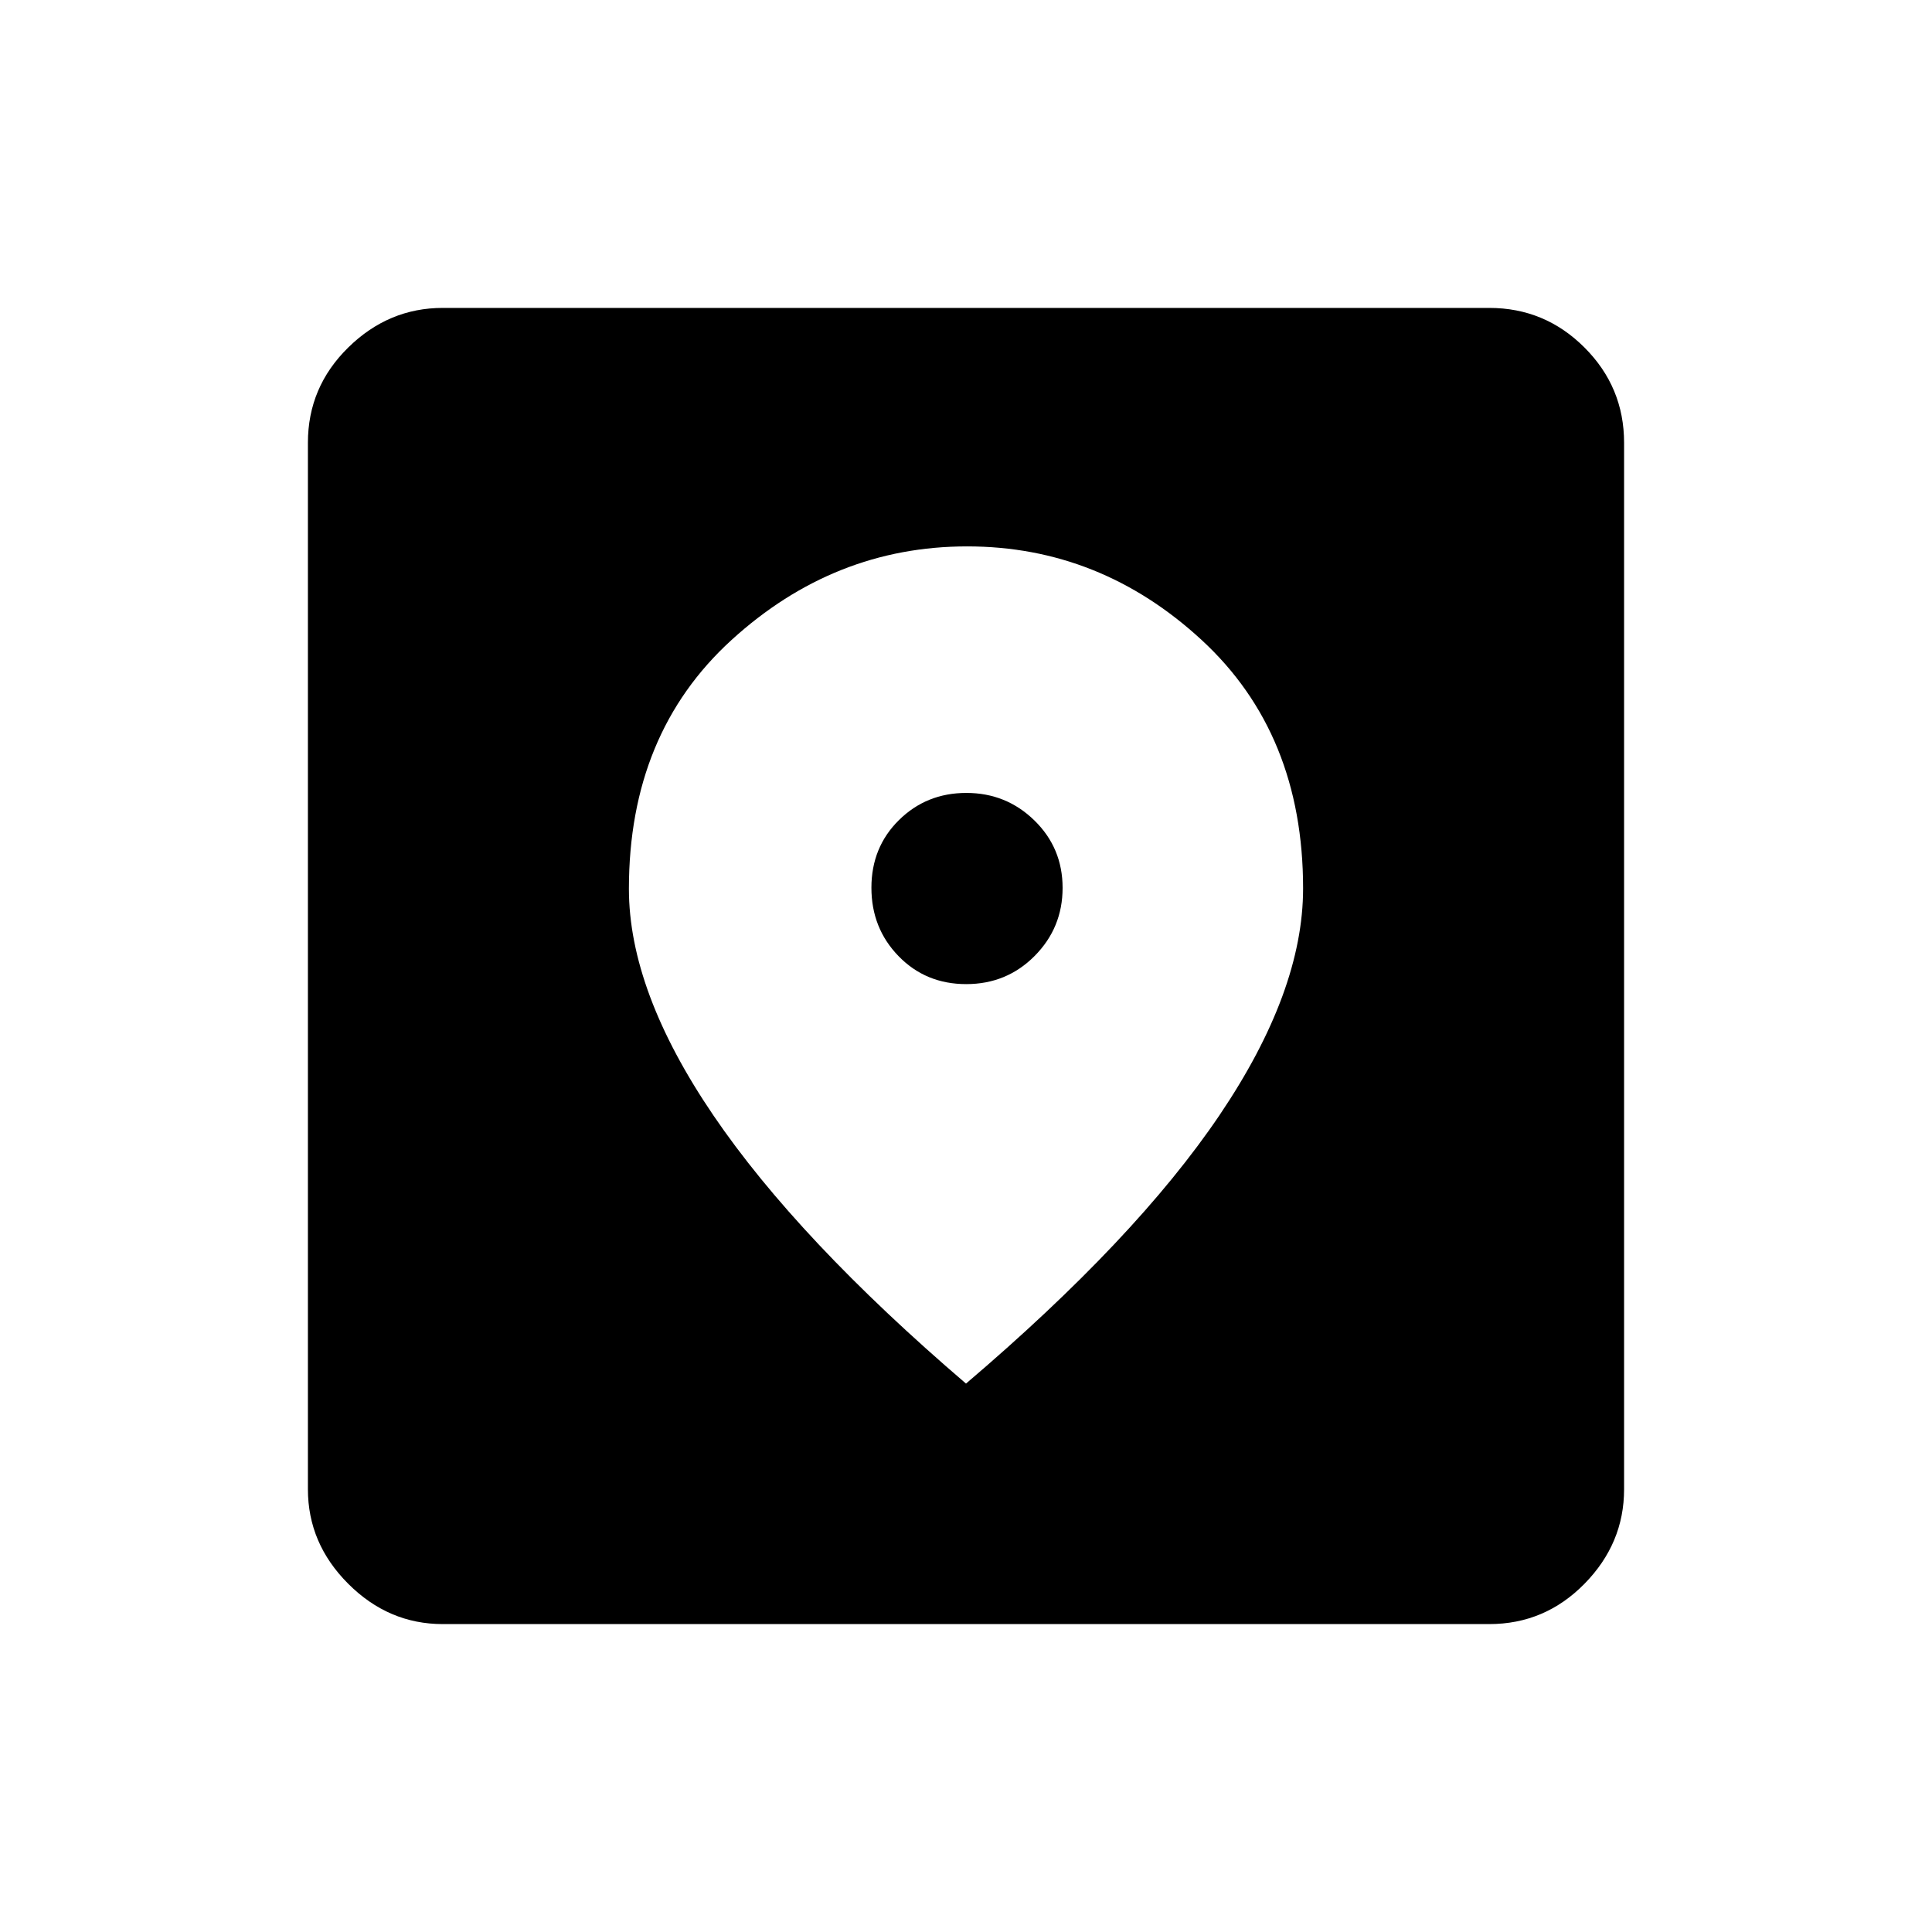 <svg xmlns="http://www.w3.org/2000/svg" height="20" viewBox="0 -960 960 960" width="20"><path d="M220-153q-26.938 0-46.969-20.031Q153-193.062 153-220v-520q0-27.638 20.031-47.319T220-807h520q27.638 0 47.319 19.681T807-740v520q0 26.938-19.681 46.969Q767.638-153 740-153H220Zm260-119.5q84.417-71.881 125.958-133.358Q647.5-467.336 647.5-518.54q0-76.96-50.425-123.46-50.426-46.5-116.5-46.5-66.075 0-117.075 46.5t-51 123.639q0 50.861 42 112.611Q396.5-344 480-272.5Zm.113-198.5Q460-471 446.5-484.887q-13.5-13.888-13.5-34Q433-539 446.683-552.5t33.5-13.5Q500-566 514-552.317t14 33.5Q528-499 514.113-485q-13.888 14-34 14Z"/></svg>